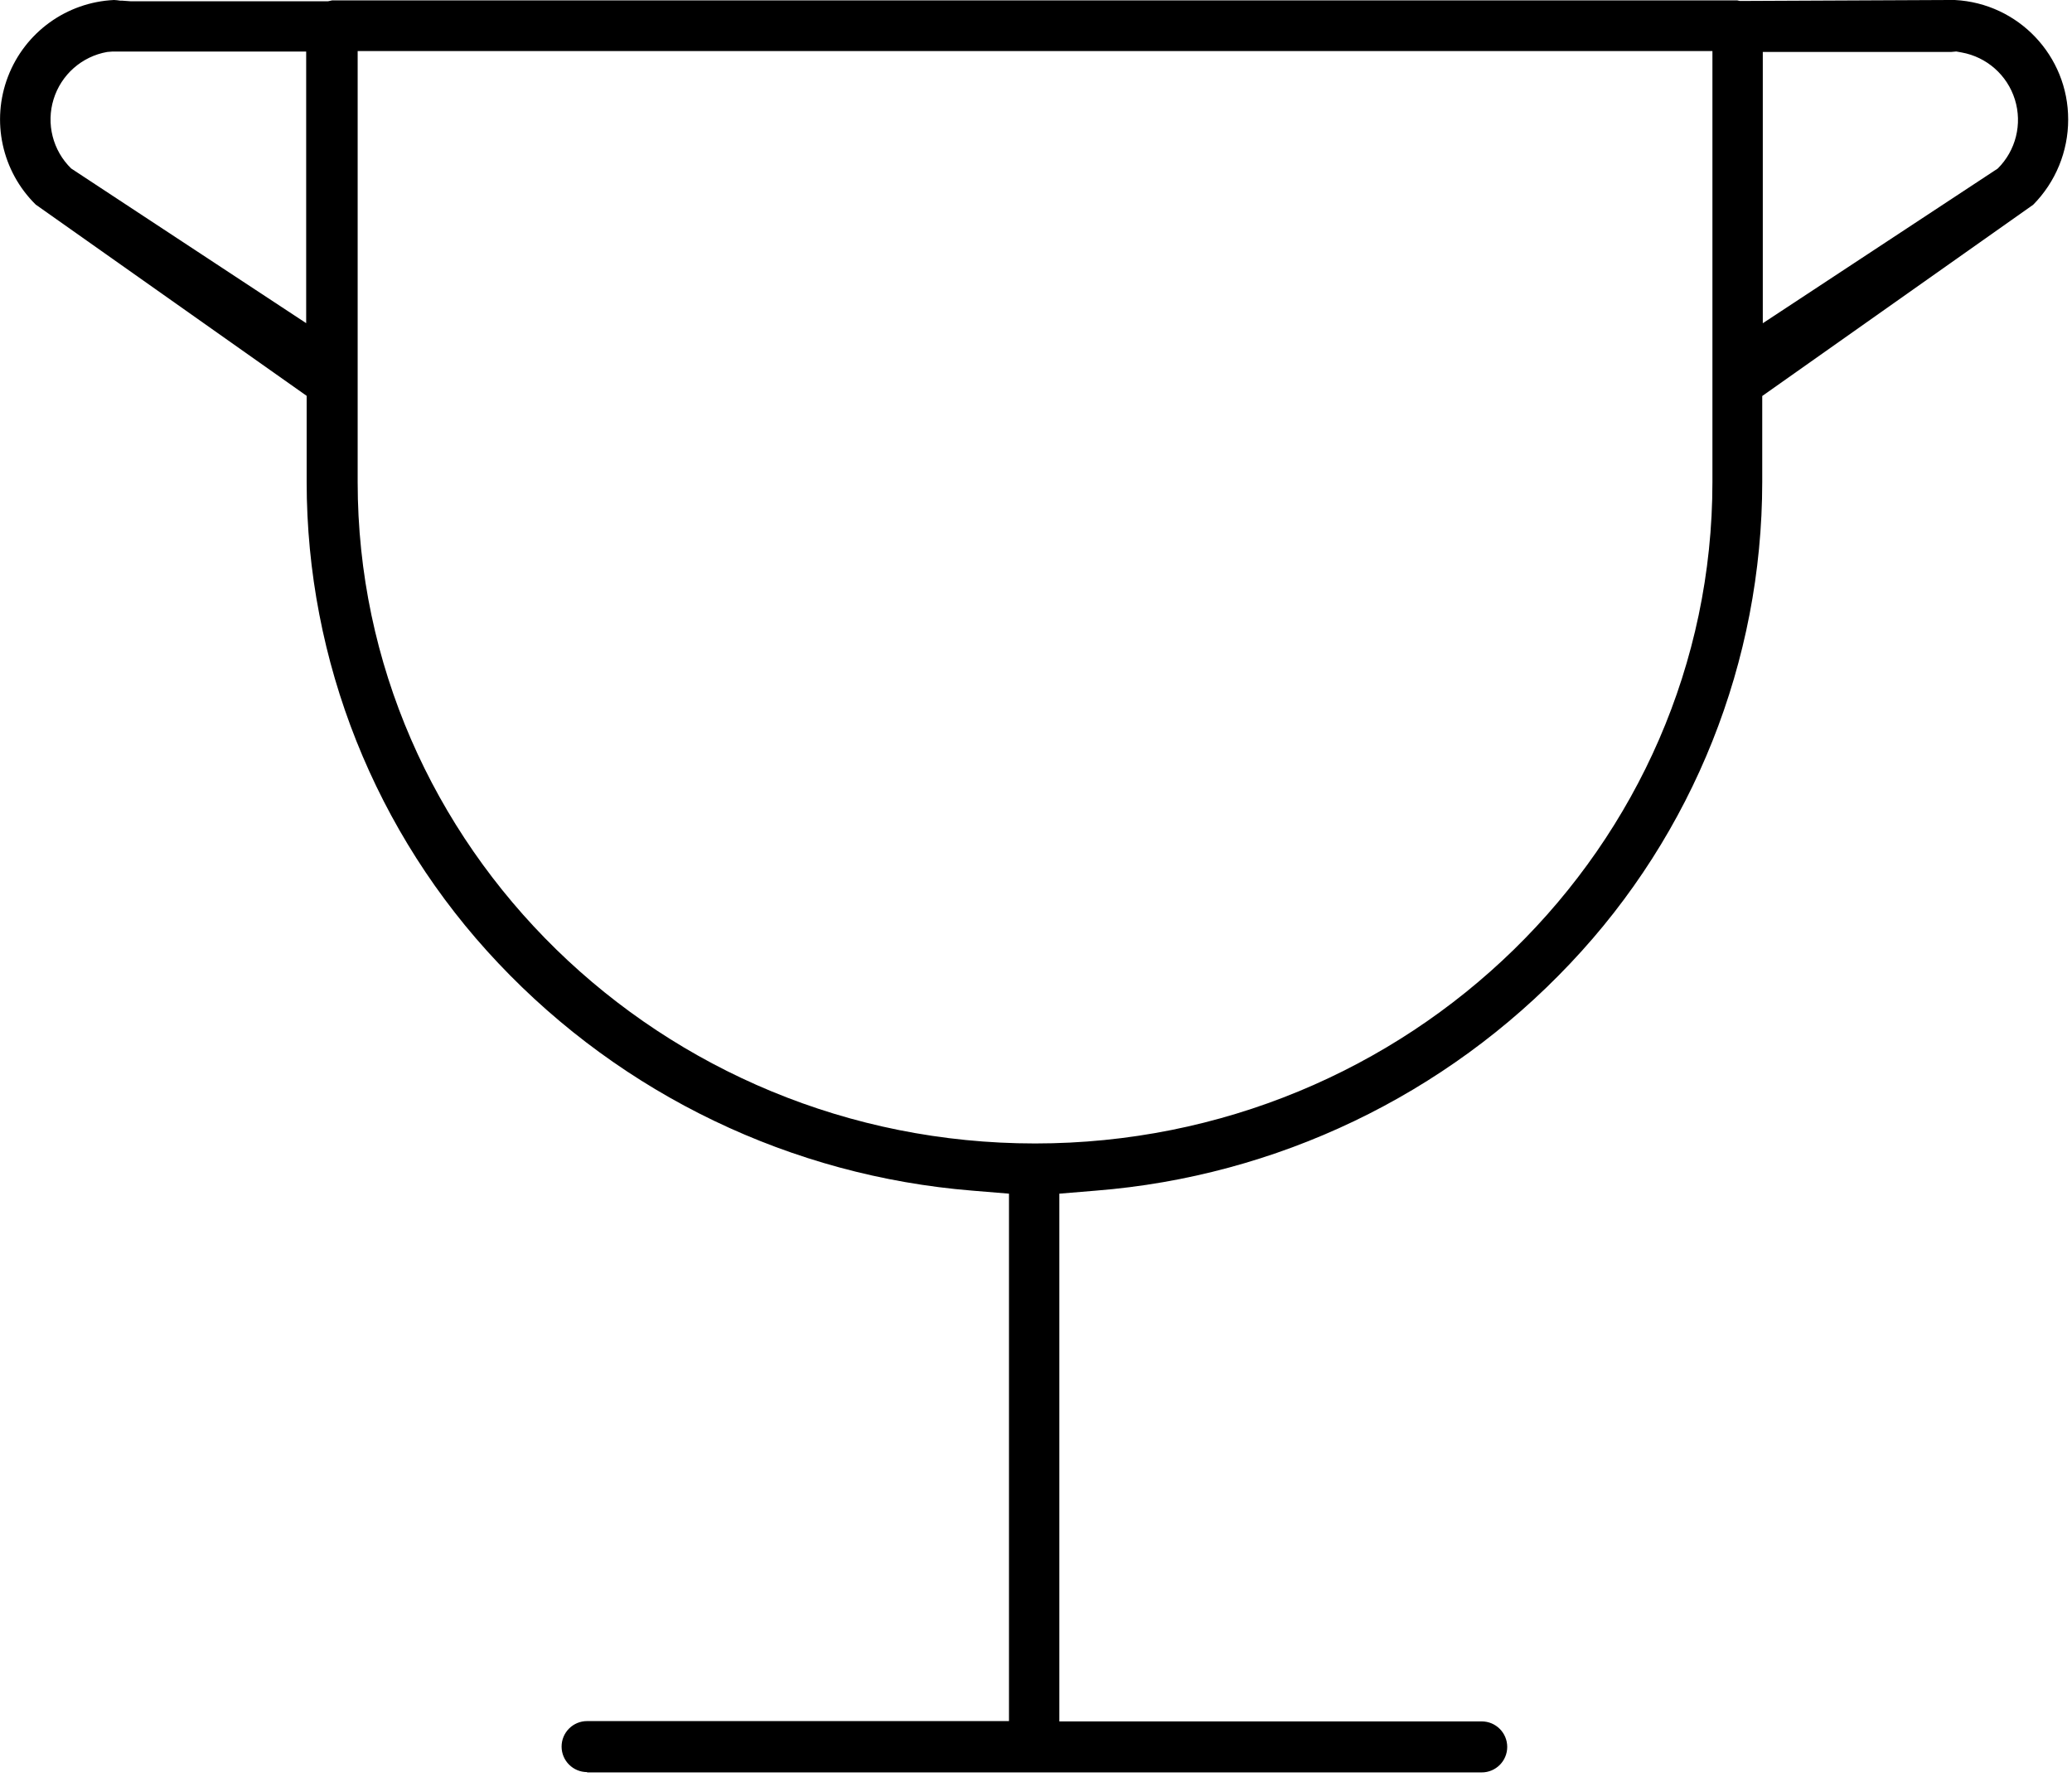 <?xml version="1.0" encoding="UTF-8" standalone="no"?>
<svg width="260px" height="223px" viewBox="0 0 260 223" version="1.1" xmlns="http://www.w3.org/2000/svg" xmlns:xlink="http://www.w3.org/1999/xlink">
    <!-- Generator: Sketch 40.1 (33804) - http://www.bohemiancoding.com/sketch -->
    <title>Shape</title>
    <desc>Created with Sketch.</desc>
    <defs></defs>
    <g id="Page-1" stroke="none" stroke-width="1" fill="none" fill-rule="evenodd">
        <g id="trophy1" fill="#000000">
            <path d="M73.67,222.36 C71.903,222.36 70.47,220.927 70.47,219.16 C70.47,217.393 71.903,215.96 73.67,215.96 L126.61,215.96 L126.61,149.78 L122,149.4 C99.33,147.565 78.144,137.397 62.53,120.86 C47.09,104.547 38.484,82.941 38.48,60.48 L38.48,49.67 L4.48,25.67 C0.233,21.487 -1.133,15.186 0.998,9.62 C3.13,4.053 8.356,0.277 14.31,0 C14.561,0.012 14.812,0.038 15.06,0.08 L15.29,0.08 L16.41,0.16 L41.16,0.16 L41.67,0.05 L218,0.05 L218.3,0.12 L218.51,0.12 L244.63,2.08166817e-16 L245,0 L245.29,0 C253.272,0.41 259.531,7.007 259.52,15 C259.522,19.003 257.945,22.844 255.13,25.69 L221.13,49.69 L221.13,60.48 C221.12,82.961 212.495,104.583 197.03,120.9 C181.408,137.442 160.202,147.598 137.52,149.4 L132.93,149.78 L132.93,216 L185.93,216 C187.697,216 189.13,217.433 189.13,219.2 C189.13,220.967 187.697,222.4 185.93,222.4 L73.67,222.4 L73.67,222.36 Z M44.88,60.48 C44.88,106.22 82.99,143.48 129.88,143.48 C176.77,143.48 214.88,106.27 214.88,60.48 L214.88,6.41 L44.88,6.41 L44.88,60.48 L44.88,60.48 Z M221.2,40.56 L250.68,21.15 C252.958,18.89 253.788,15.55 252.833,12.487 C251.879,9.423 249.298,7.146 246.14,6.58 L245.48,6.46 L244.81,6.52 L244.25,6.52 L244.01,6.52 L243.55,6.52 L221.2,6.52 L221.2,40.52 L221.2,40.56 Z M13.45,6.52 C10.274,7.079 7.677,9.368 6.725,12.45 C5.772,15.531 6.624,18.886 8.93,21.14 L38.42,40.55 L38.42,6.47 L15.48,6.47 L14.72,6.47 L14.08,6.47 L13.45,6.52 Z" id="Shape"></path>
        </g>
    </g>
</svg>